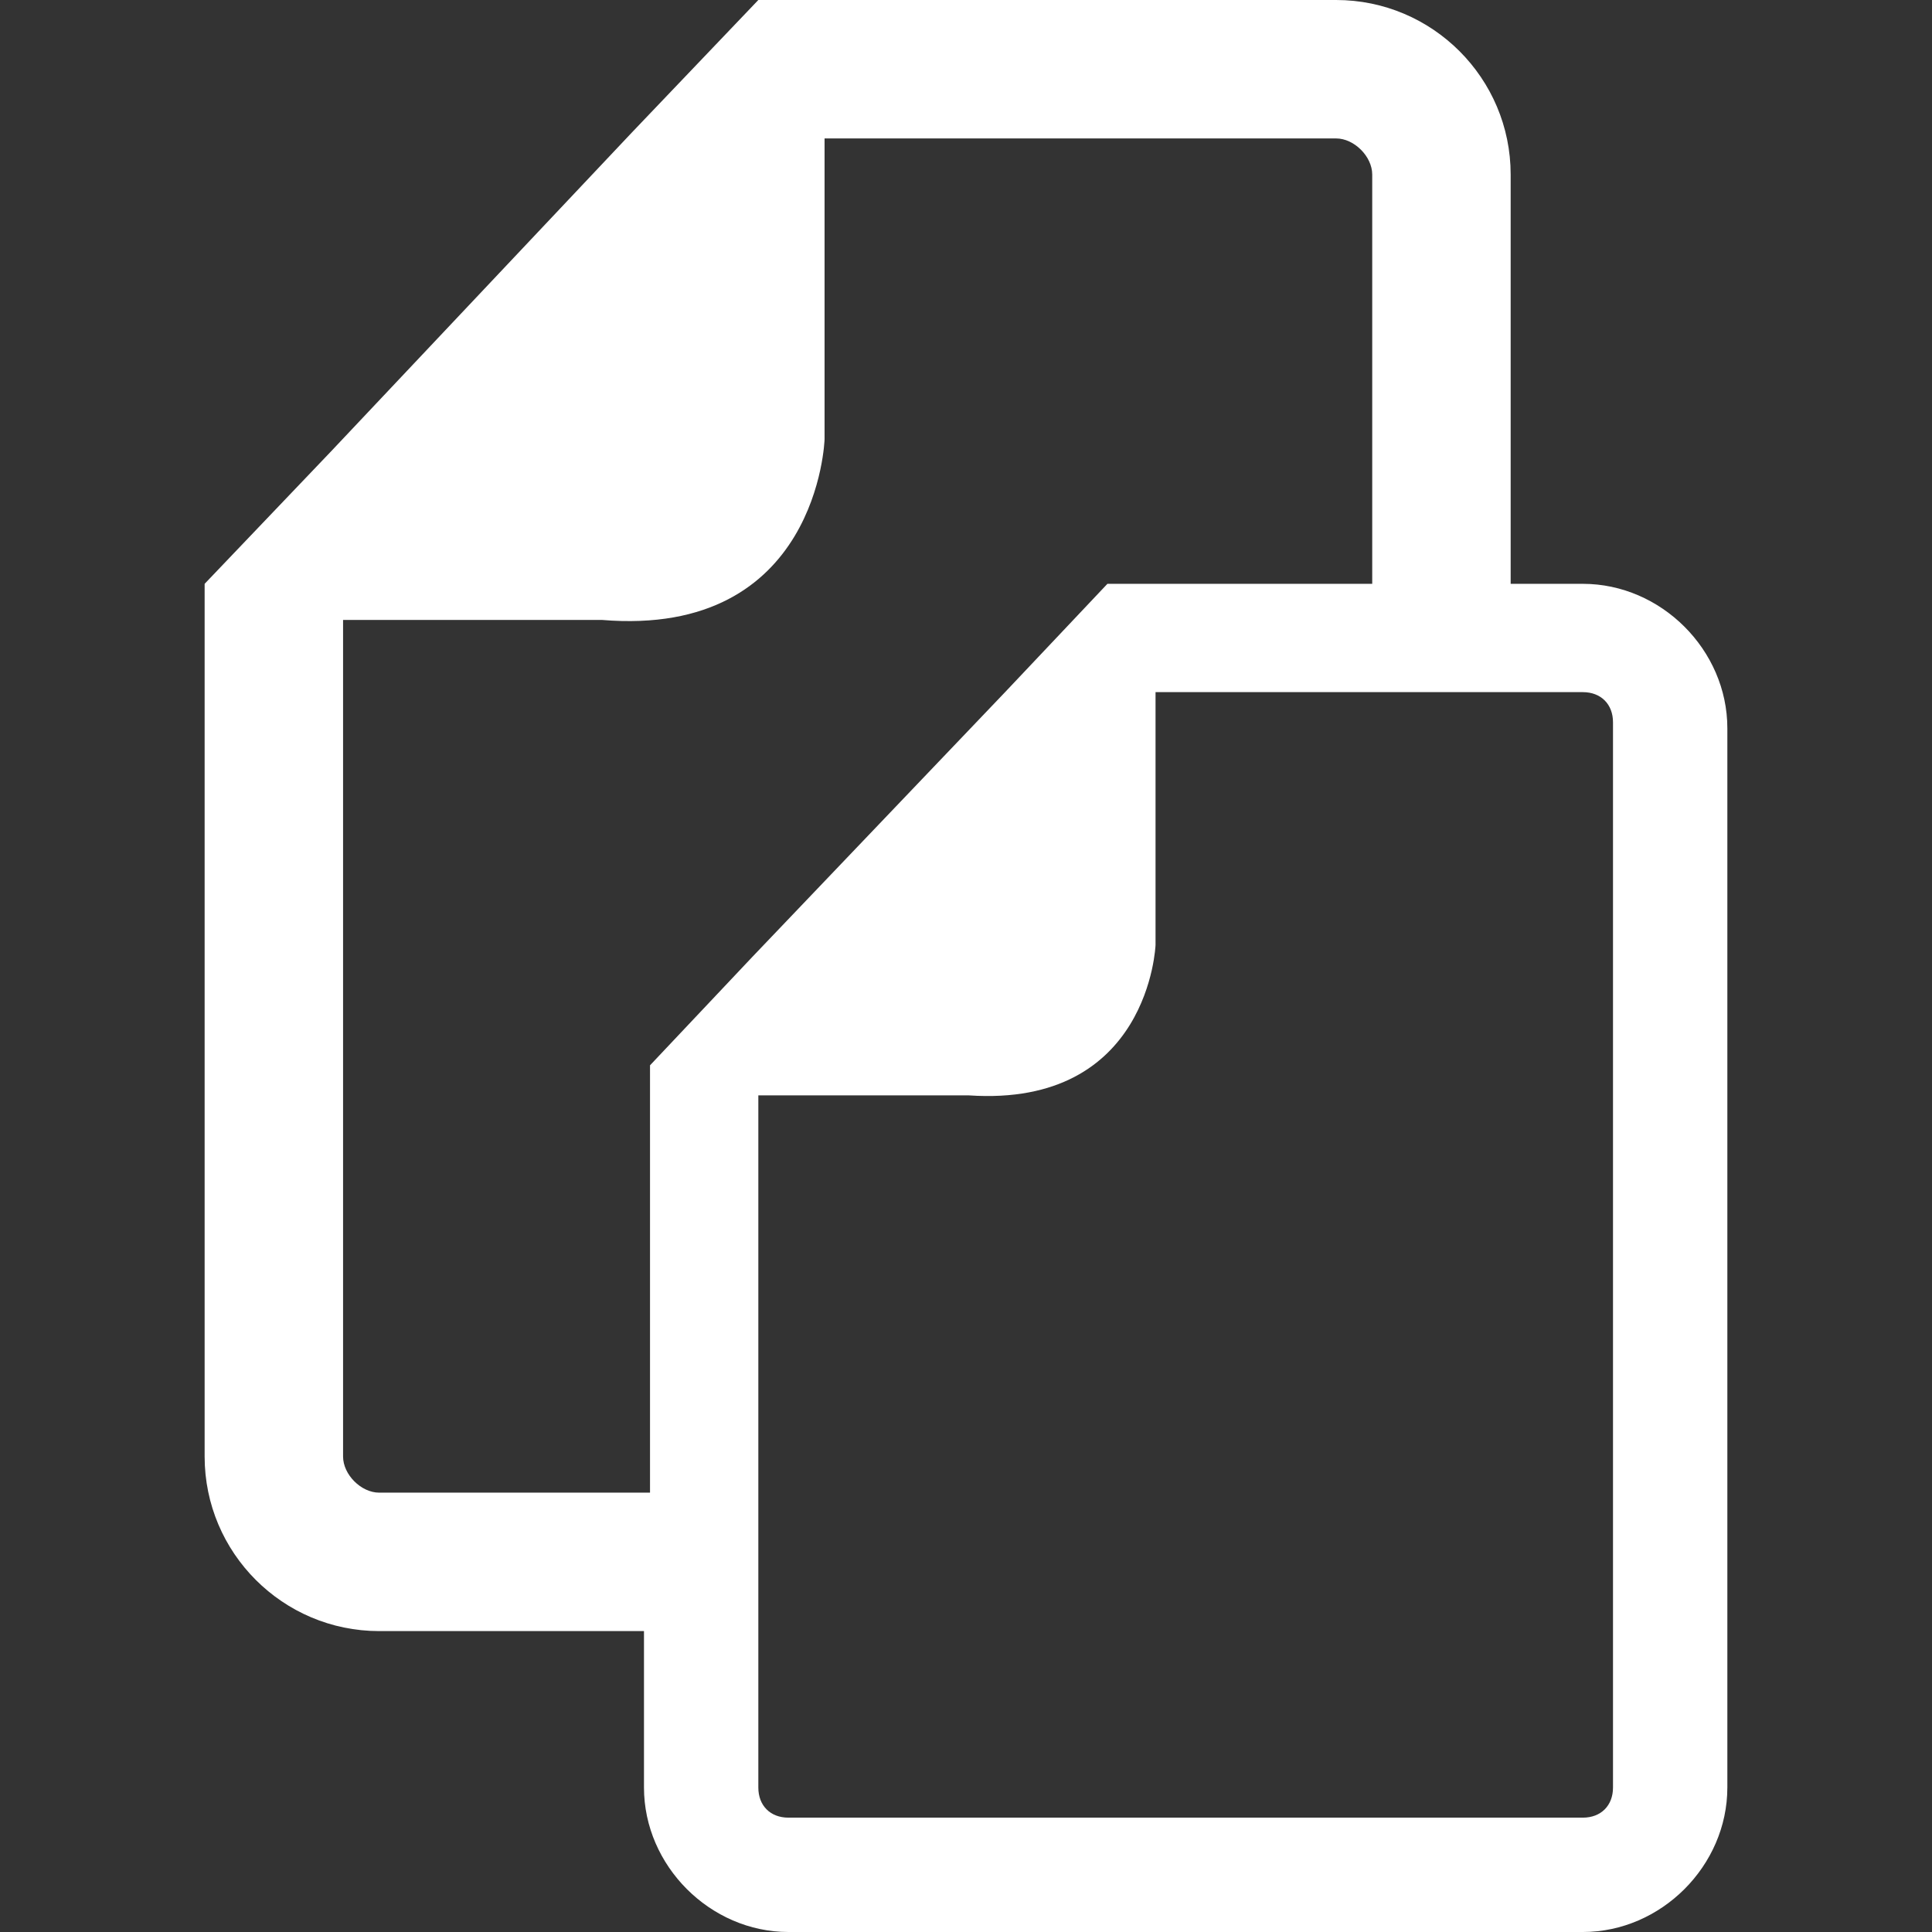 <?xml version="1.0" encoding="utf-8"?>
<svg xmlns="http://www.w3.org/2000/svg" height="48" width="48" viewBox="0 0 48 48">
  <rect x="0" y="0" width="48" height="48" fill="#333333" stroke="none"/>
  <g>
    <path
      id="path1"
      transform="rotate(0,24,24) translate(5.084,0) scale(1.5,1.5)"
      fill="#FFFFFF"
      opacity="1"
      d="M15.75,11.464L15.75,11.564 15.75,15.651C15.75,15.651,15.651,18.343,12.66,18.143L9.171,18.143 9.171,24.723 9.171,27.016 9.171,29.607C9.171,29.907,9.37,30.106,9.669,30.106L22.828,30.106C23.127,30.106,23.327,29.907,23.327,29.607L23.327,11.963C23.327,11.664,23.127,11.464,22.828,11.464z M10.268,2.293L10.268,7.277C10.268,7.277,10.168,10.567,6.579,10.268L2.293,10.268 2.293,24.125C2.293,24.424,2.592,24.723,2.891,24.723L7.377,24.723 7.377,17.645 9.071,15.85 13.258,11.464 14.953,9.67 19.339,9.67 19.339,2.891C19.339,2.592,19.04,2.293,18.741,2.293z M9.171,0L18.741,0C20.336,0,21.632,1.296,21.632,2.891L21.632,9.67 22.828,9.67C24.124,9.67,25.221,10.766,25.221,12.062L25.221,29.607C25.221,30.903,24.124,32,22.828,32L9.669,32C8.374,32,7.277,30.903,7.277,29.607L7.277,27.016 2.891,27.016C1.296,27.016,1.7277489E-07,25.72,0,24.125L0,9.67 2.093,7.477 7.078,2.193z"
    />
  </g>
</svg>
